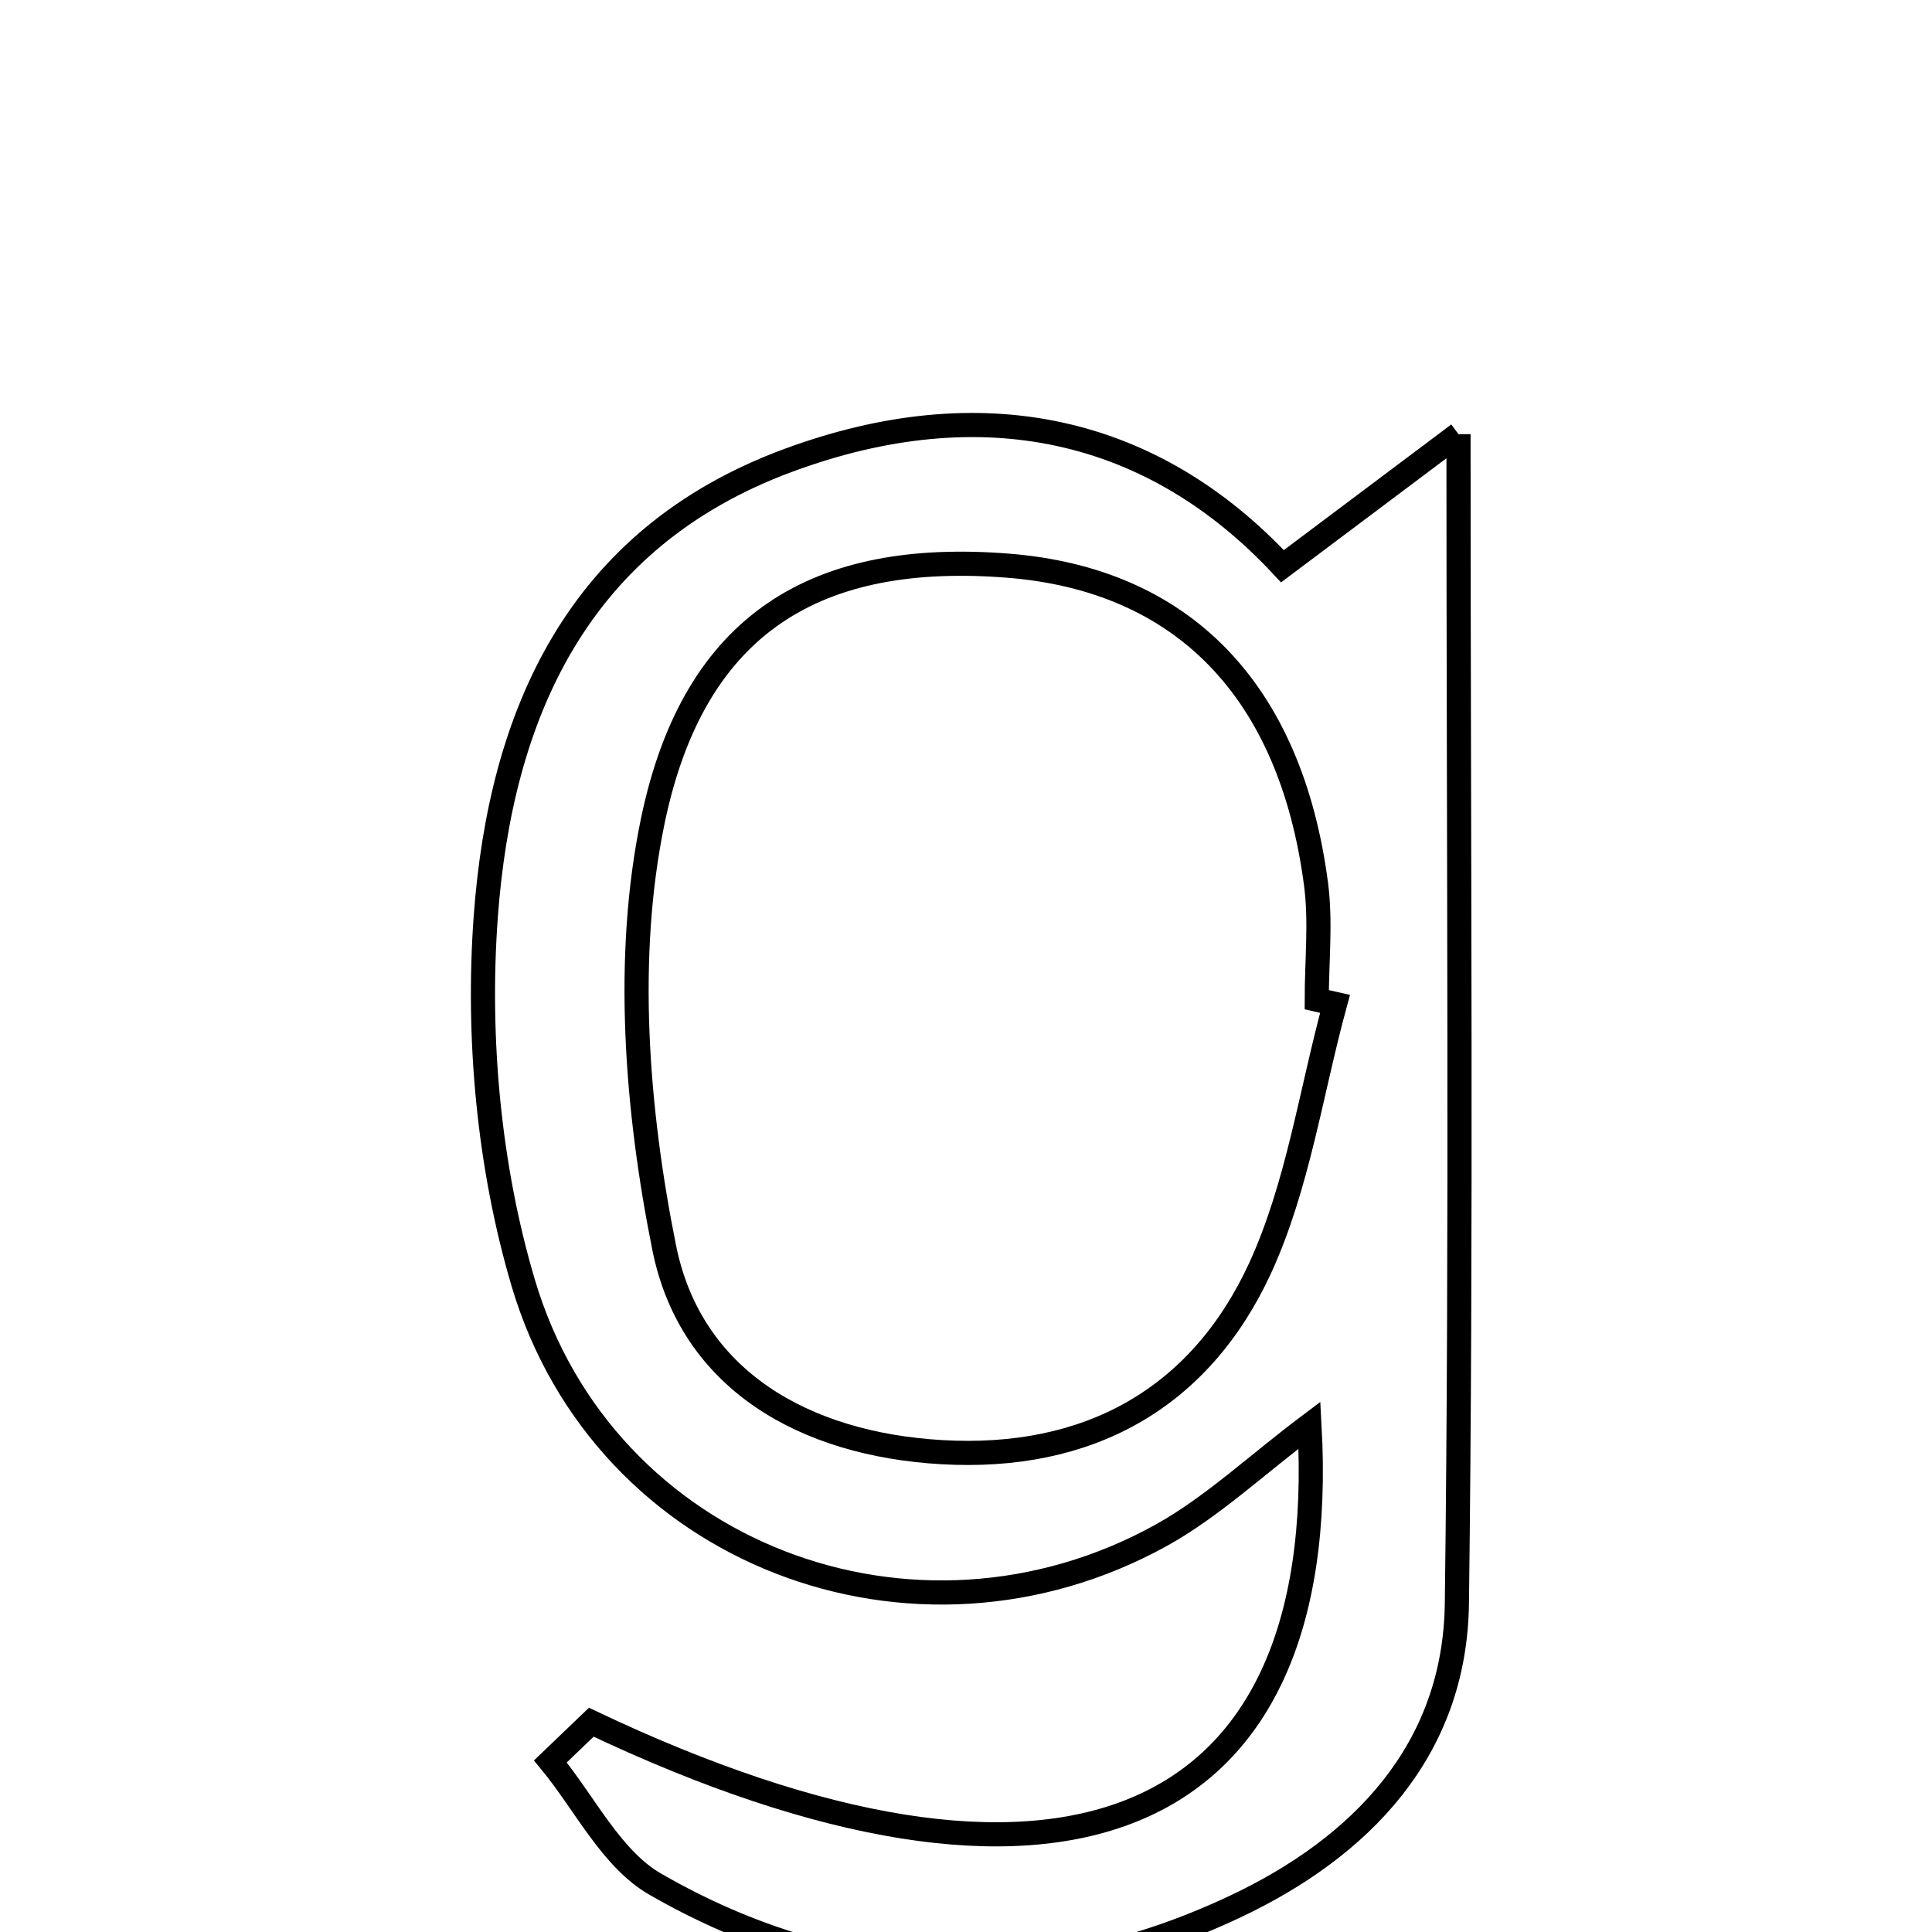 <svg xmlns="http://www.w3.org/2000/svg" viewBox="0.0 0.0 24.0 24.0" height="200px" width="200px"><path fill="none" stroke="black" stroke-width=".3" stroke-opacity="1.0"  filling="0" d="M18.118 5.393 C18.118 10.688 18.157 15.303 18.098 19.917 C18.075 21.75 16.899 22.95 15.344 23.684 C12.925 24.825 10.466 24.745 8.14 23.406 C7.594 23.092 7.265 22.4 6.837 21.881 C7.006 21.719 7.175 21.556 7.345 21.394 C13.115 24.134 16.551 22.793 16.267 17.704 C15.598 18.207 15.059 18.719 14.43 19.069 C11.363 20.77 7.504 19.313 6.501 15.941 C6.073 14.5 5.925 12.895 6.034 11.392 C6.217 8.882 7.169 6.689 9.789 5.72 C12.195 4.829 14.32 5.302 15.931 7.034 C16.559 6.563 17.117 6.144 18.118 5.393"></path>
<path fill="none" stroke="black" stroke-width=".3" stroke-opacity="1.0"  filling="0" d="M12.522 7.027 C14.689 7.199 16.032 8.571 16.348 10.982 C16.41 11.453 16.357 11.94 16.357 12.419 C16.433 12.437 16.508 12.454 16.584 12.471 C16.285 13.568 16.123 14.728 15.656 15.748 C14.907 17.377 13.515 18.146 11.694 18.039 C9.994 17.94 8.582 17.144 8.251 15.5 C7.905 13.779 7.757 11.884 8.111 10.189 C8.628 7.717 10.169 6.841 12.522 7.027"></path></svg>